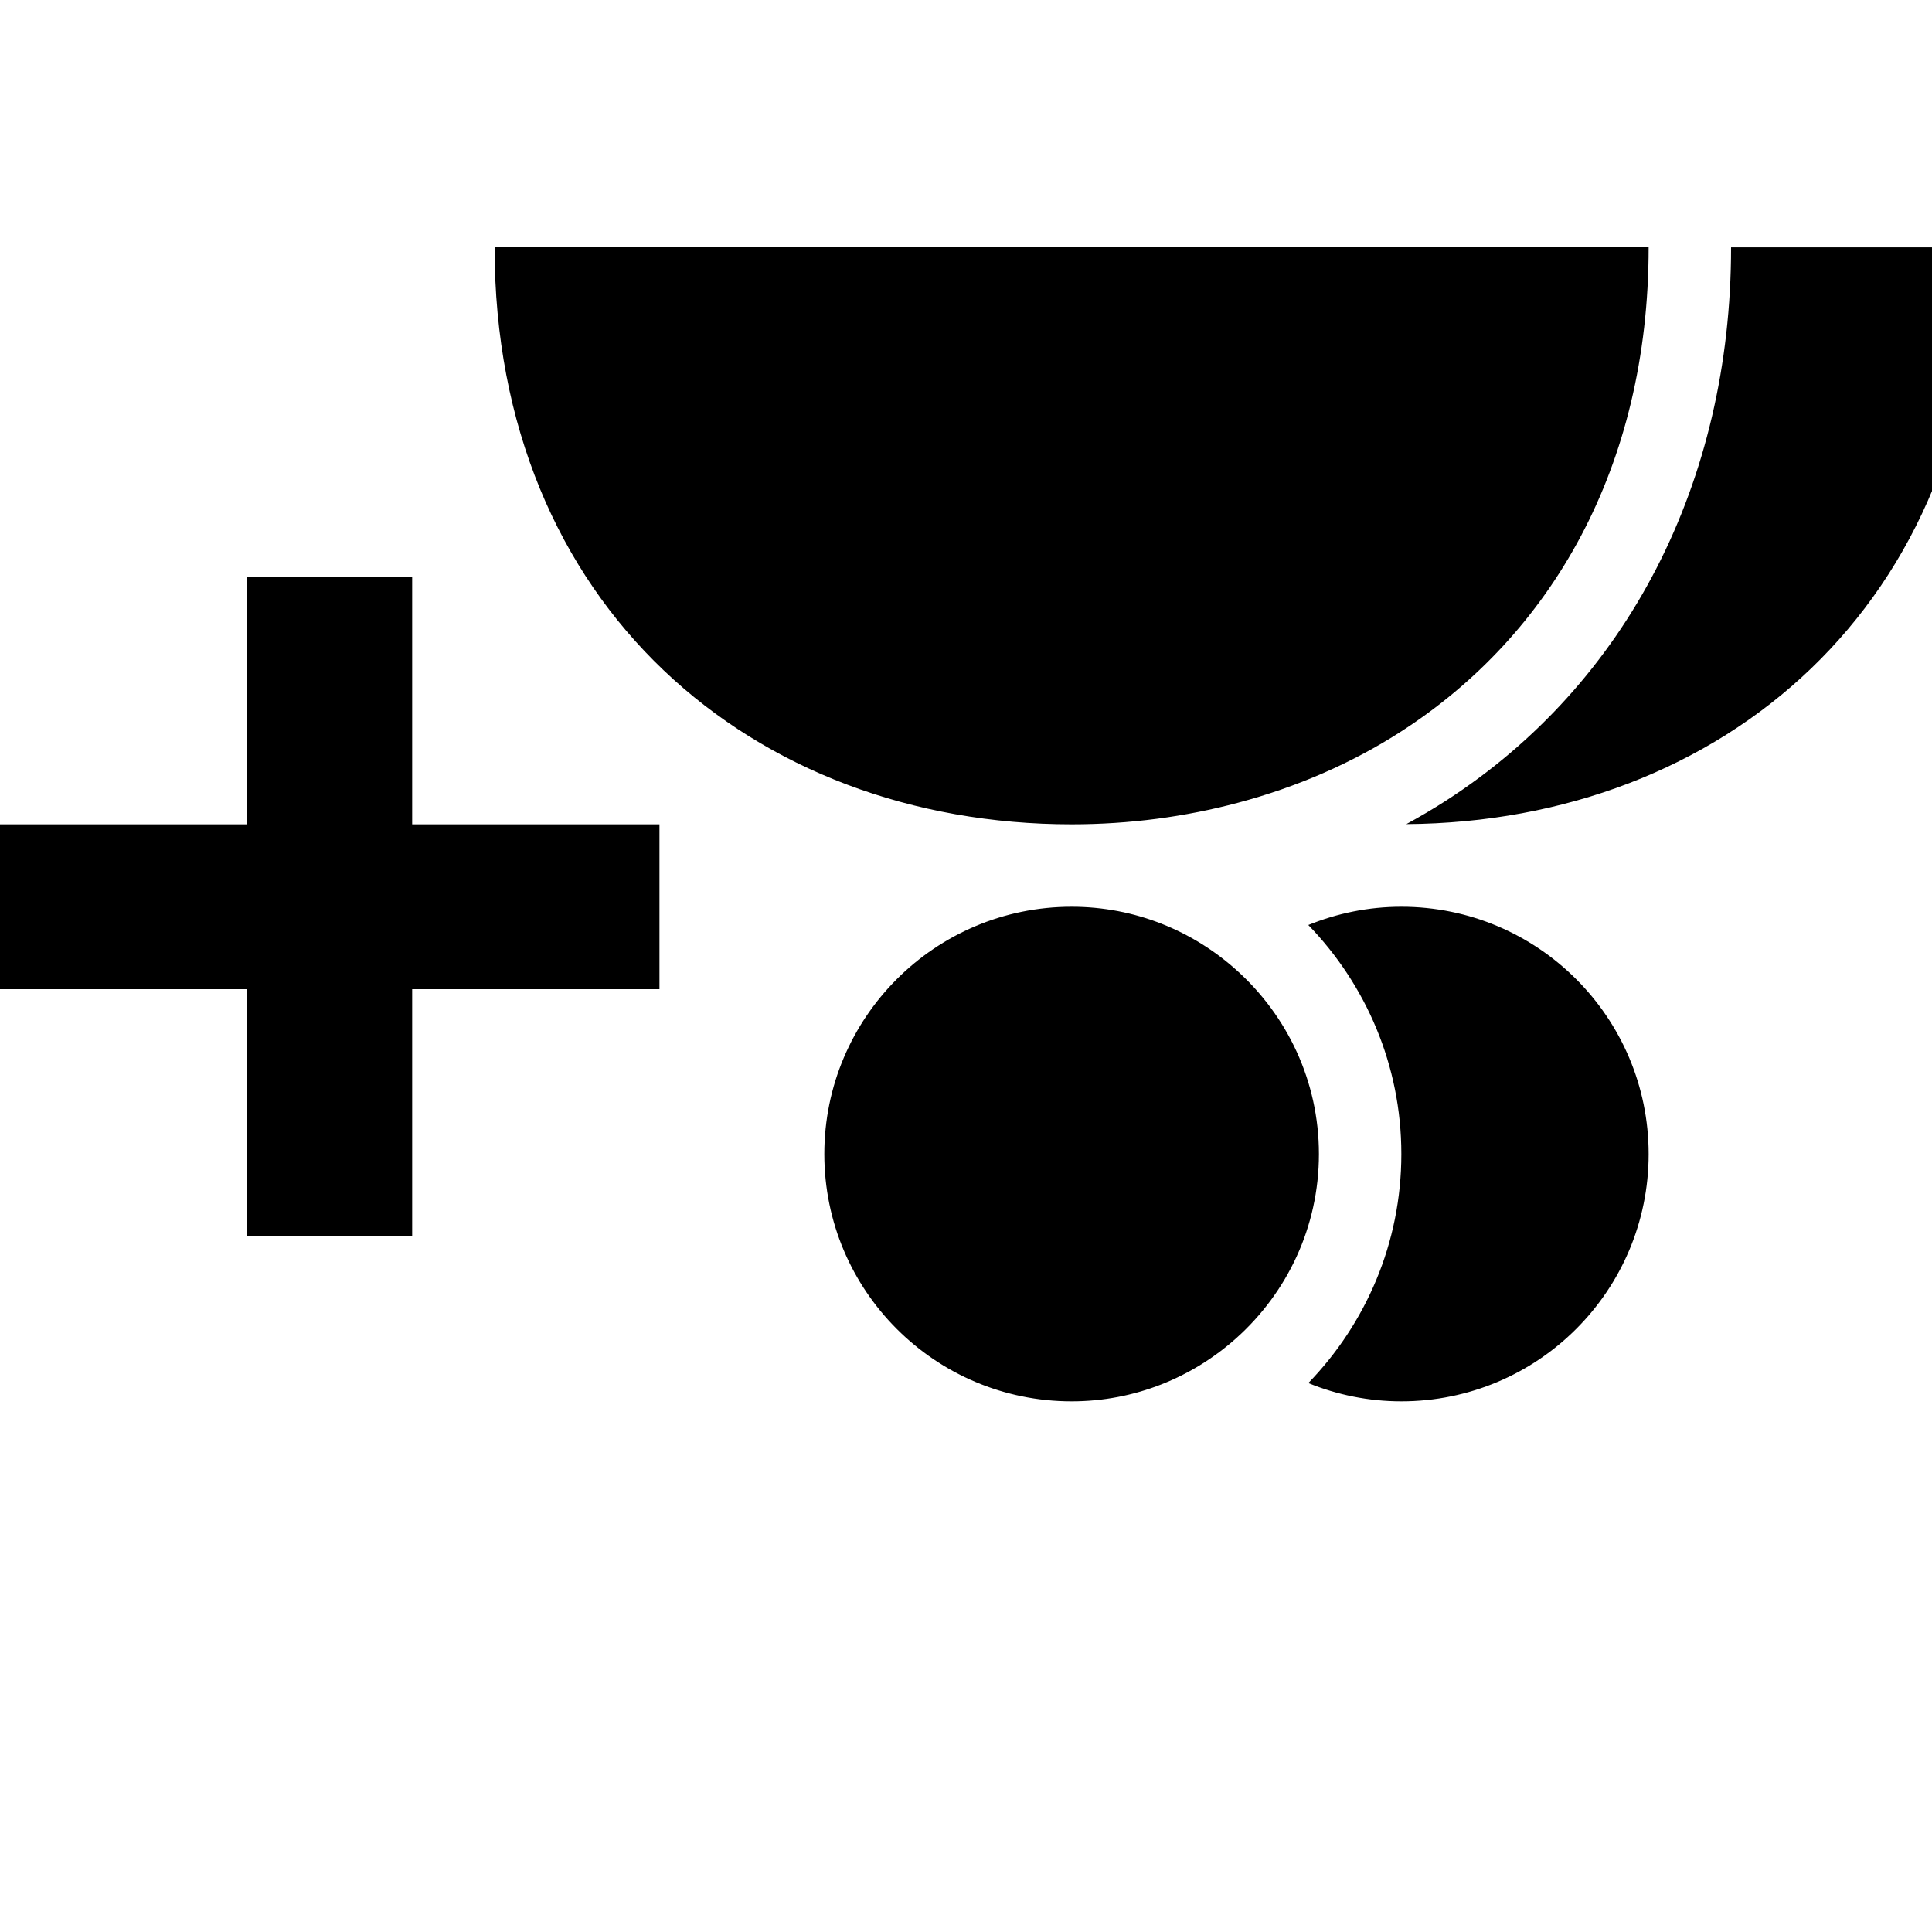 <svg width="24" height="24" viewBox="0 0 1000 1000">
  <path d="M677.184 478.784c14.869-6.037 31.104-9.451 48.149-9.451 70.699 0 128 57.323 128 128 0 70.699-57.301 128-128 128-17.045 0-33.28-3.392-48.149-9.451 29.739-30.72 48.149-72.491 48.149-118.549 0-46.037-18.411-87.808-48.149-118.549zM554.667 469.334c32.832 0 62.677 12.459 85.333 32.789 26.133 23.424 42.667 57.344 42.667 95.211s-16.533 71.787-42.667 95.211c-22.656 20.309-52.501 32.789-85.333 32.789-70.699 0-128-57.301-128-128 0-70.677 57.301-128 128-128zM727.936 426.56c6.997-3.819 13.845-7.851 20.523-12.139 93.76-60.459 147.541-164.864 147.541-286.4h128c0 184.555-132.331 297.344-296.064 298.539zM725.333 378.539c-25.536 16.469-54.016 28.821-84.48 36.949-27.285 7.275-56.171 11.179-86.187 11.179-164.949 0-298.667-113.088-298.667-298.667h597.333c0 114.133-50.688 200.683-128 250.539zM341.333 512h-128v128h-85.333v-128h-128v-85.333h128v-128h85.333v128h128z" />
</svg>